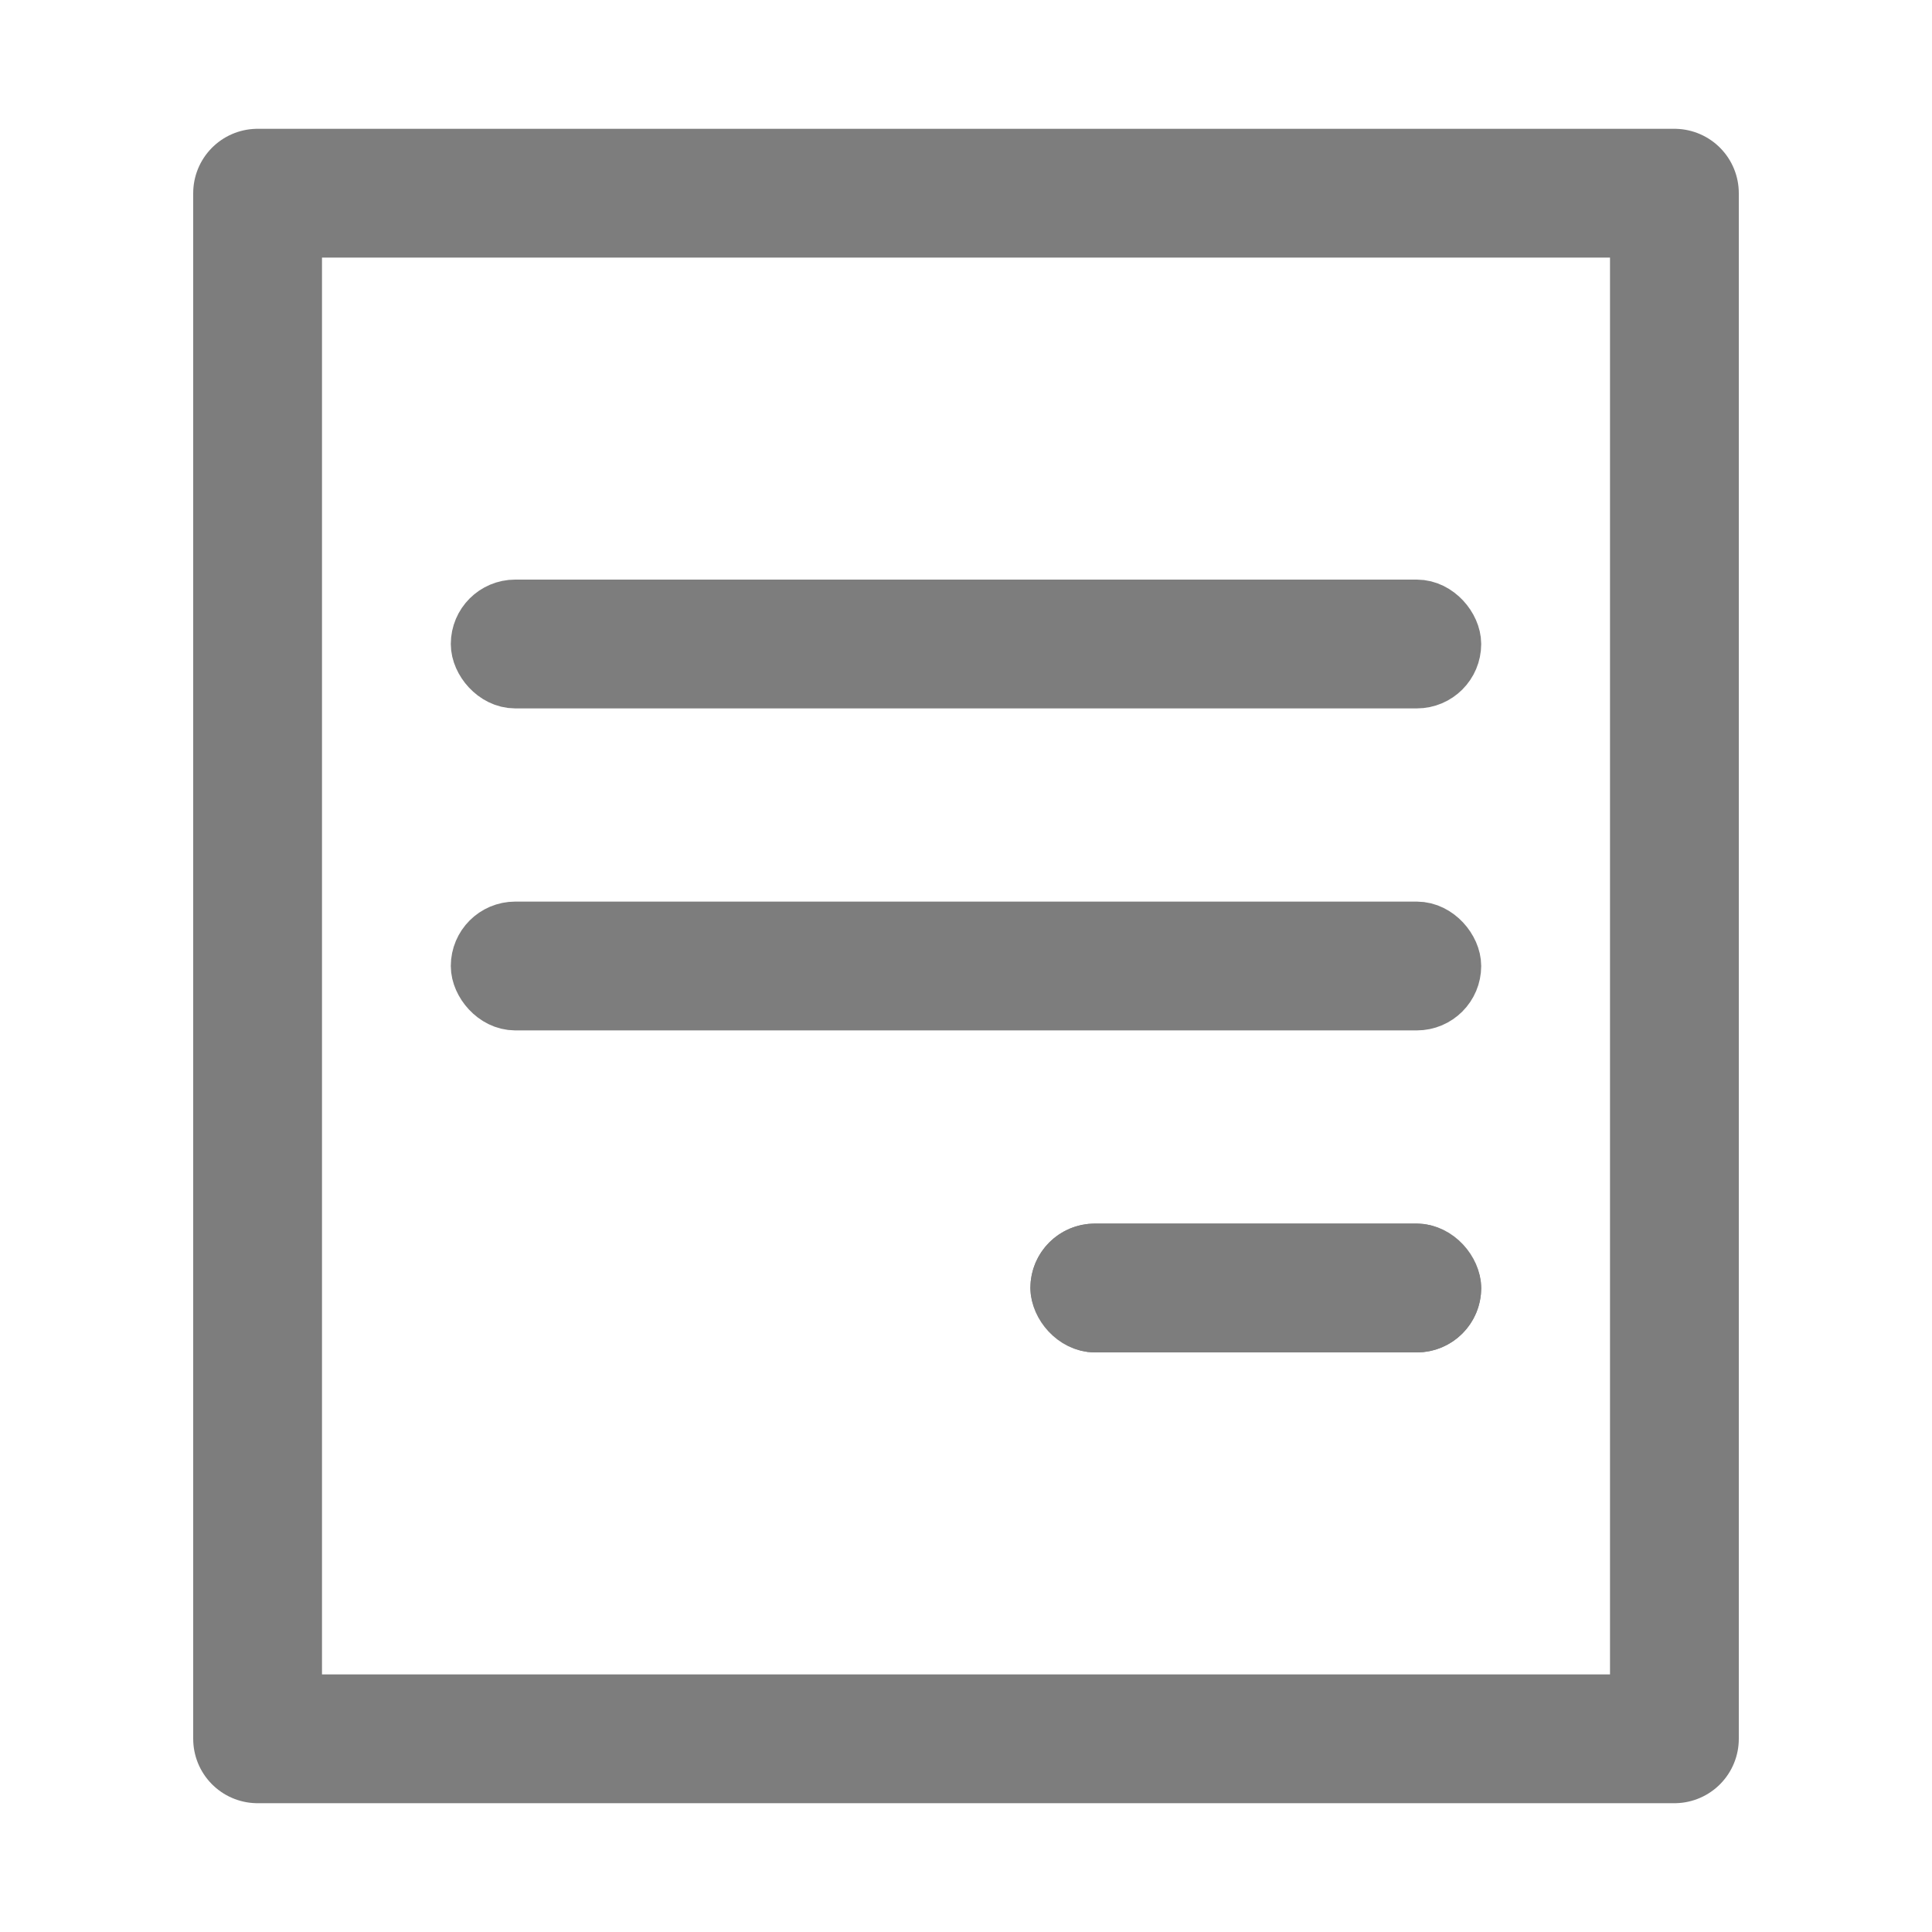 <svg xmlns="http://www.w3.org/2000/svg" id="prefix__exames-30px" width="30" height="30" viewBox="0 0 30 30">
    <defs>
        <style>
            .prefix__cls-1,.prefix__cls-4{fill:none}.prefix__cls-4{stroke:#7d7d7d}.prefix__cls-5{stroke:none}
        </style>
    </defs>
    <path id="prefix__Retângulo_7170" d="M0 0H30V30H0z" class="prefix__cls-1" data-name="Retângulo 7170"/>
    <g id="prefix__Retângulo_7171" fill="none" stroke="#7d7d7d" stroke-linejoin="round" stroke-width="2px" data-name="Retângulo 7171">
        <path d="M0 0H24V26H0z" class="prefix__cls-5" transform="translate(3 2)"/>
        <path d="M1 1H23V25H1z" class="prefix__cls-1" transform="translate(3 2)"/>
    </g>
    <g id="prefix__Retângulo_7172" fill="#7d7d7d" stroke="#7d7d7d" data-name="Retângulo 7172" transform="translate(16 19)">
        <rect width="7" height="2" class="prefix__cls-5" rx="1"/>
        <rect width="6" height="1" x=".5" y=".5" class="prefix__cls-1" rx=".5"/>
    </g>
    <g id="prefix__Retângulo_7173" class="prefix__cls-4" data-name="Retângulo 7173" transform="translate(7 9)">
        <rect width="16" height="2" class="prefix__cls-5" rx="1"/>
        <rect width="15" height="1" x=".5" y=".5" class="prefix__cls-1" rx=".5"/>
    </g>
    <g id="prefix__Retângulo_7174" class="prefix__cls-4" data-name="Retângulo 7174" transform="translate(7 14)">
        <rect width="16" height="2" class="prefix__cls-5" rx="1"/>
        <rect width="15" height="1" x=".5" y=".5" class="prefix__cls-1" rx=".5"/>
    </g>
</svg>
